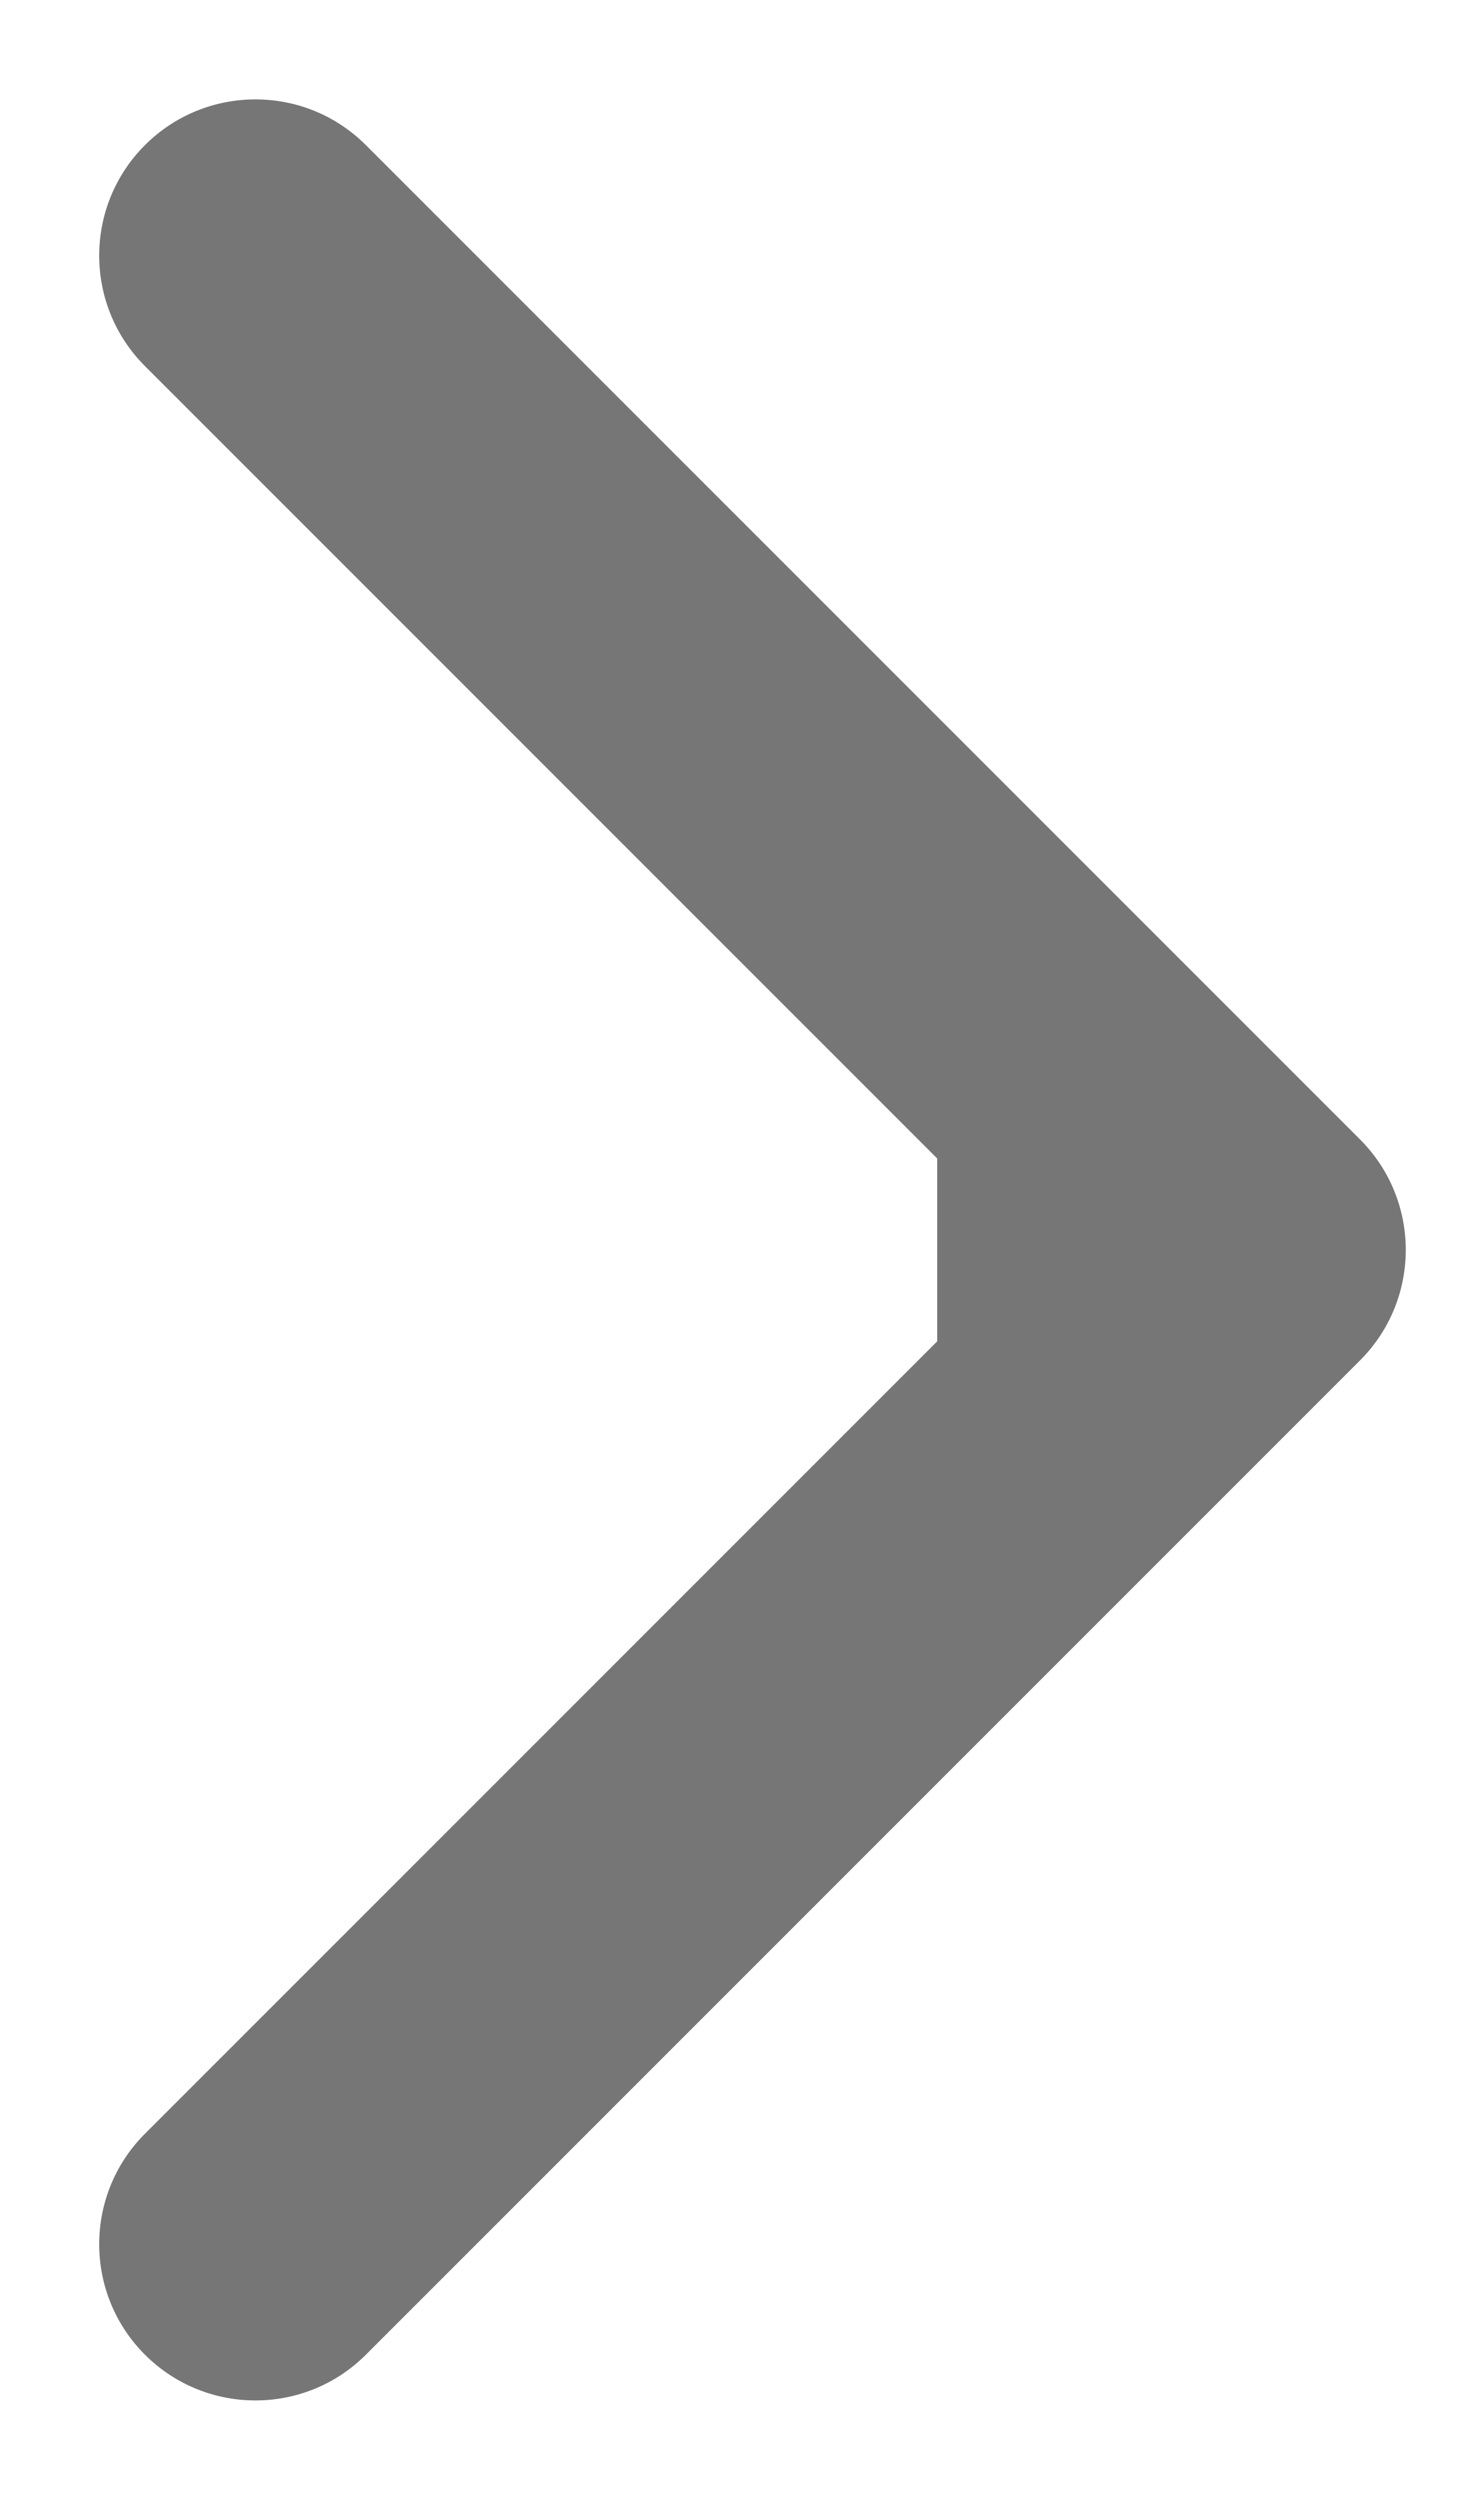 <svg width="14" height="24" viewBox="0 0 14 24" fill="none" xmlns="http://www.w3.org/2000/svg">
<path d="M13.059 13.061C13.645 12.475 13.645 11.525 13.059 10.939L3.513 1.393C2.928 0.808 1.978 0.808 1.392 1.393C0.806 1.979 0.806 2.929 1.392 3.515L9.877 12L1.392 20.485C0.806 21.071 0.806 22.021 1.392 22.607C1.978 23.192 2.928 23.192 3.513 22.607L13.059 13.061ZM8.999 13.5H11.999V10.5H8.999V13.5Z" fill="#777676"/>
</svg>
